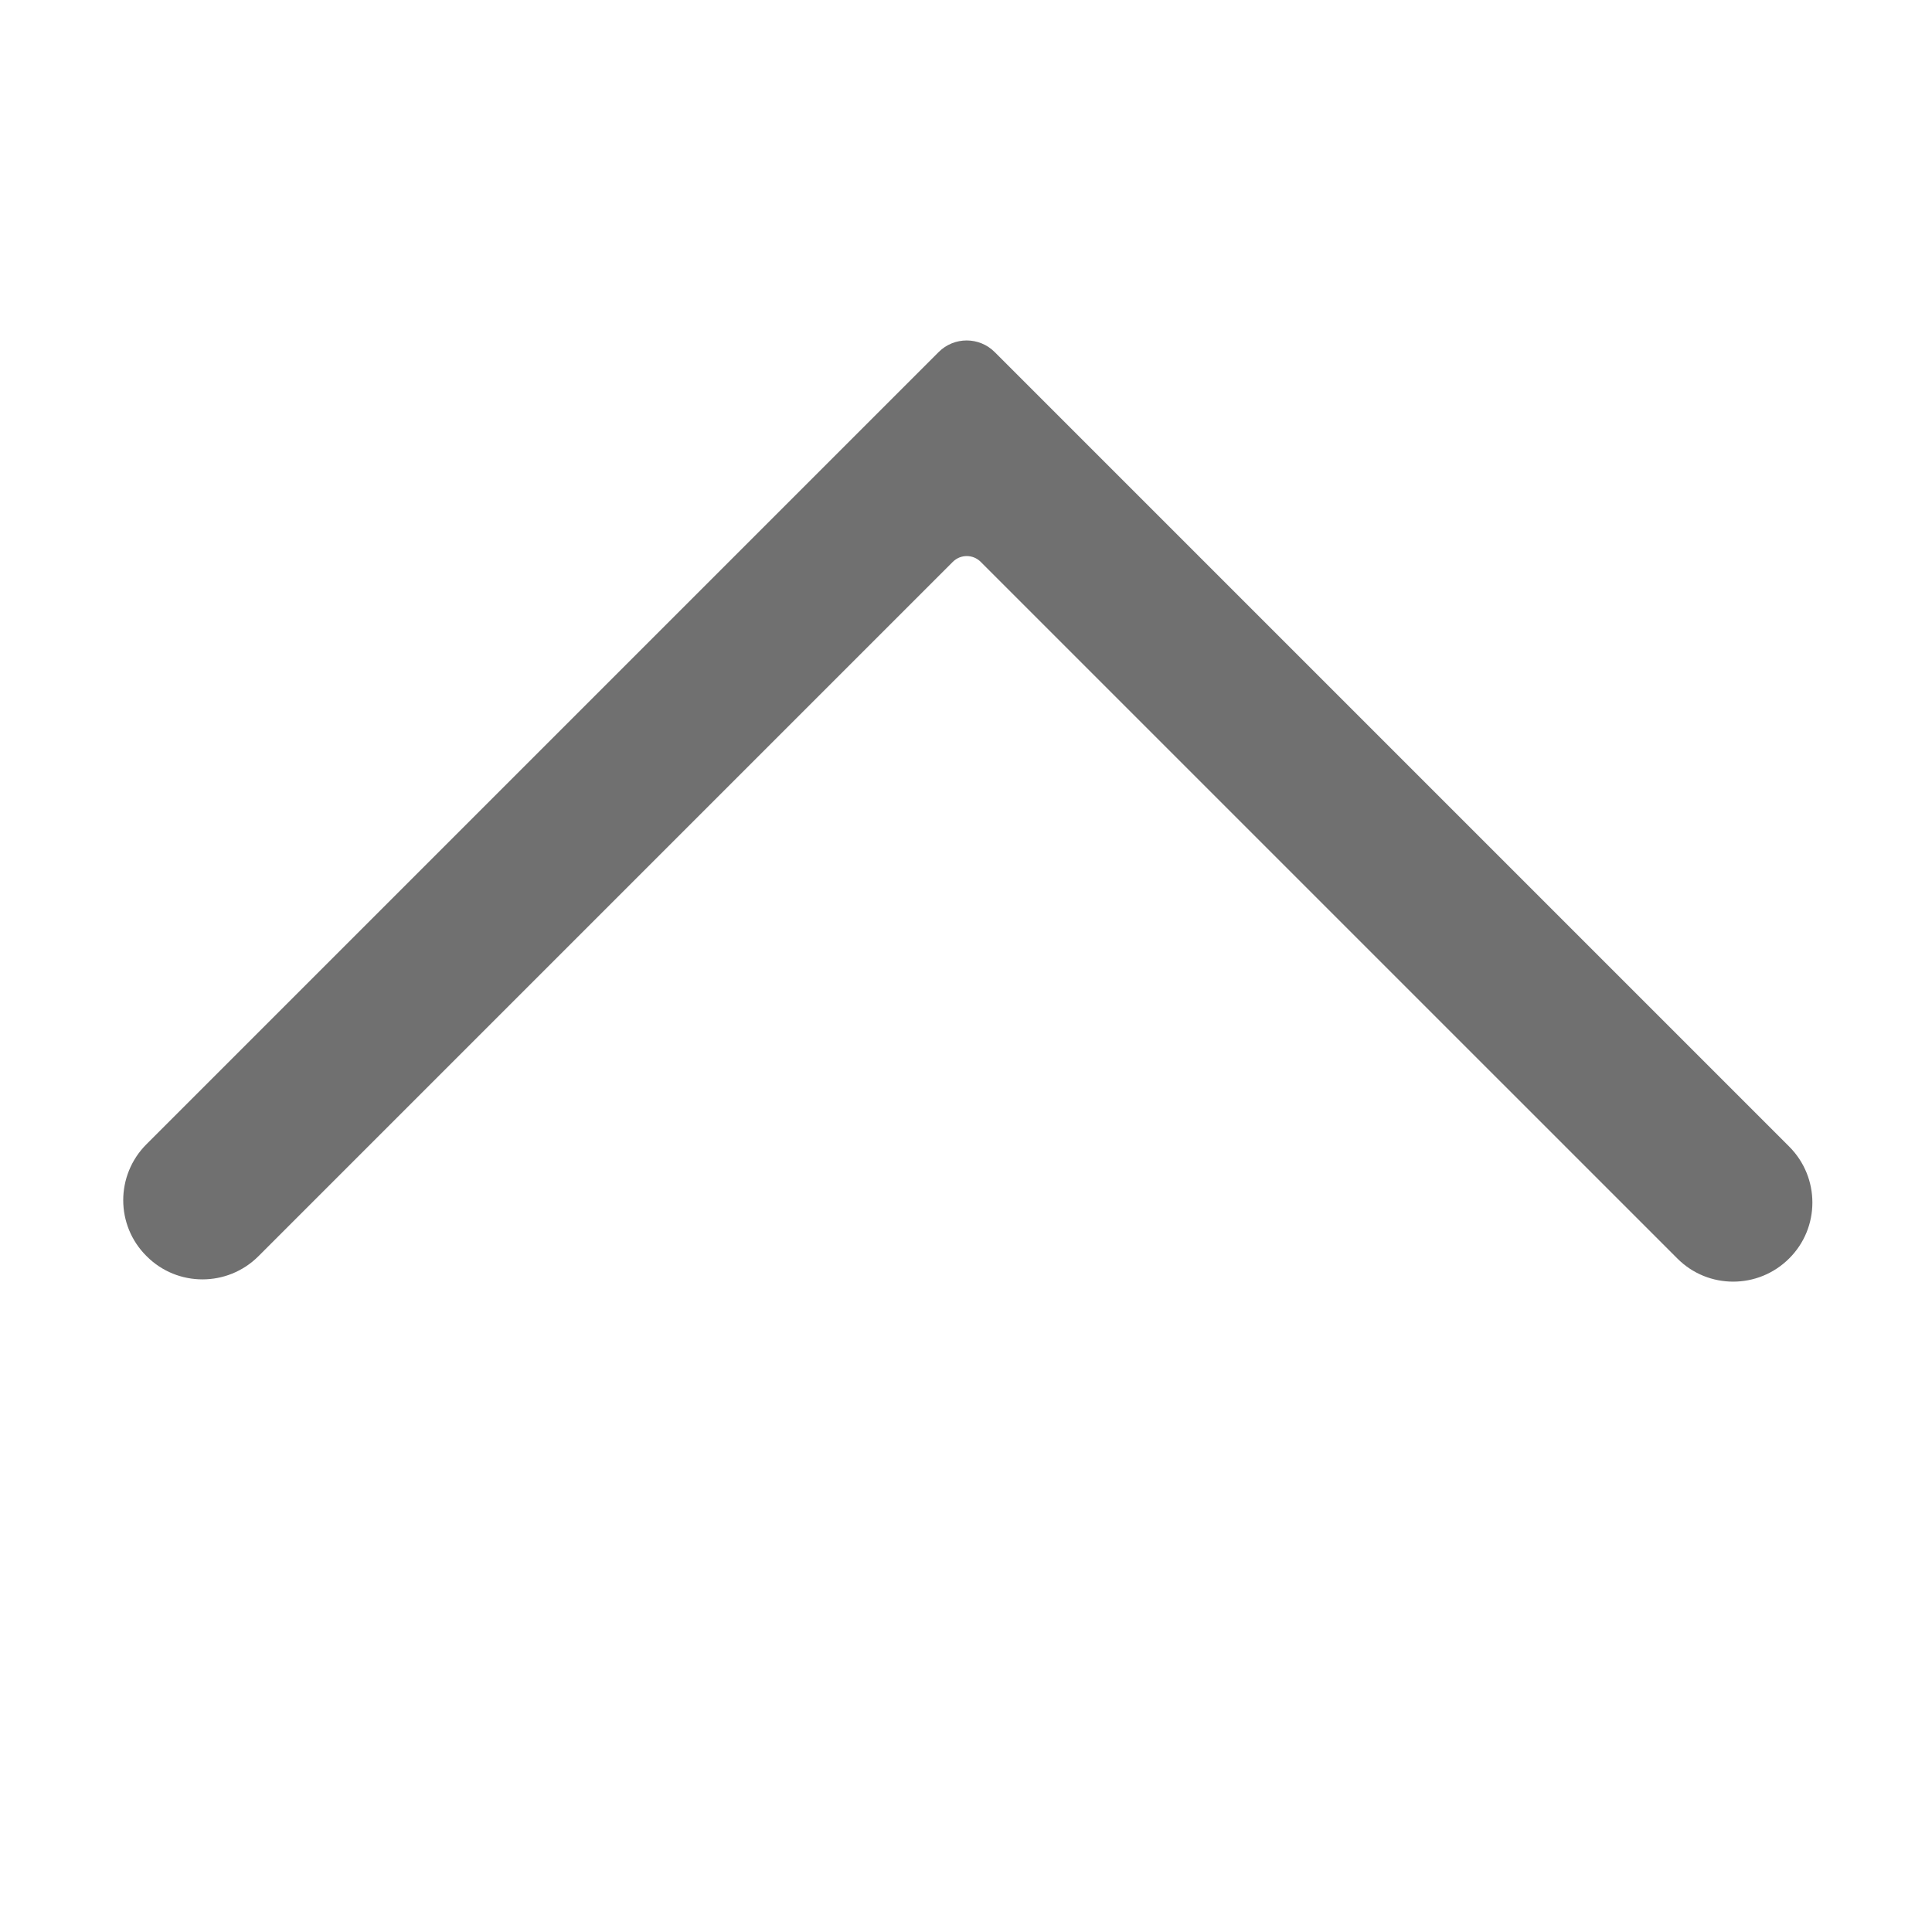 <?xml version="1.0" standalone="no"?><!DOCTYPE svg PUBLIC "-//W3C//DTD SVG 1.1//EN" "http://www.w3.org/Graphics/SVG/1.1/DTD/svg11.dtd"><svg t="1725865843215" class="icon" viewBox="0 0 1024 1024" version="1.1" xmlns="http://www.w3.org/2000/svg" p-id="28231" xmlns:xlink="http://www.w3.org/1999/xlink" width="200" height="200"><path d="M77.6 606.5l419.9-419.9c8.2-8.2 21.5-8.2 29.7 0l421.1 421.1c16.4 16.4 16.4 43 0 59.3-16.4 16.4-43 16.4-59.3 0L519.8 297.8c-4.1-4.1-10.7-4.1-14.8 0l-368 368c-16.4 16.4-43 16.4-59.3 0-16.5-16.3-16.5-42.9-0.1-59.3z" fill="#707070" p-id="28232"></path></svg>